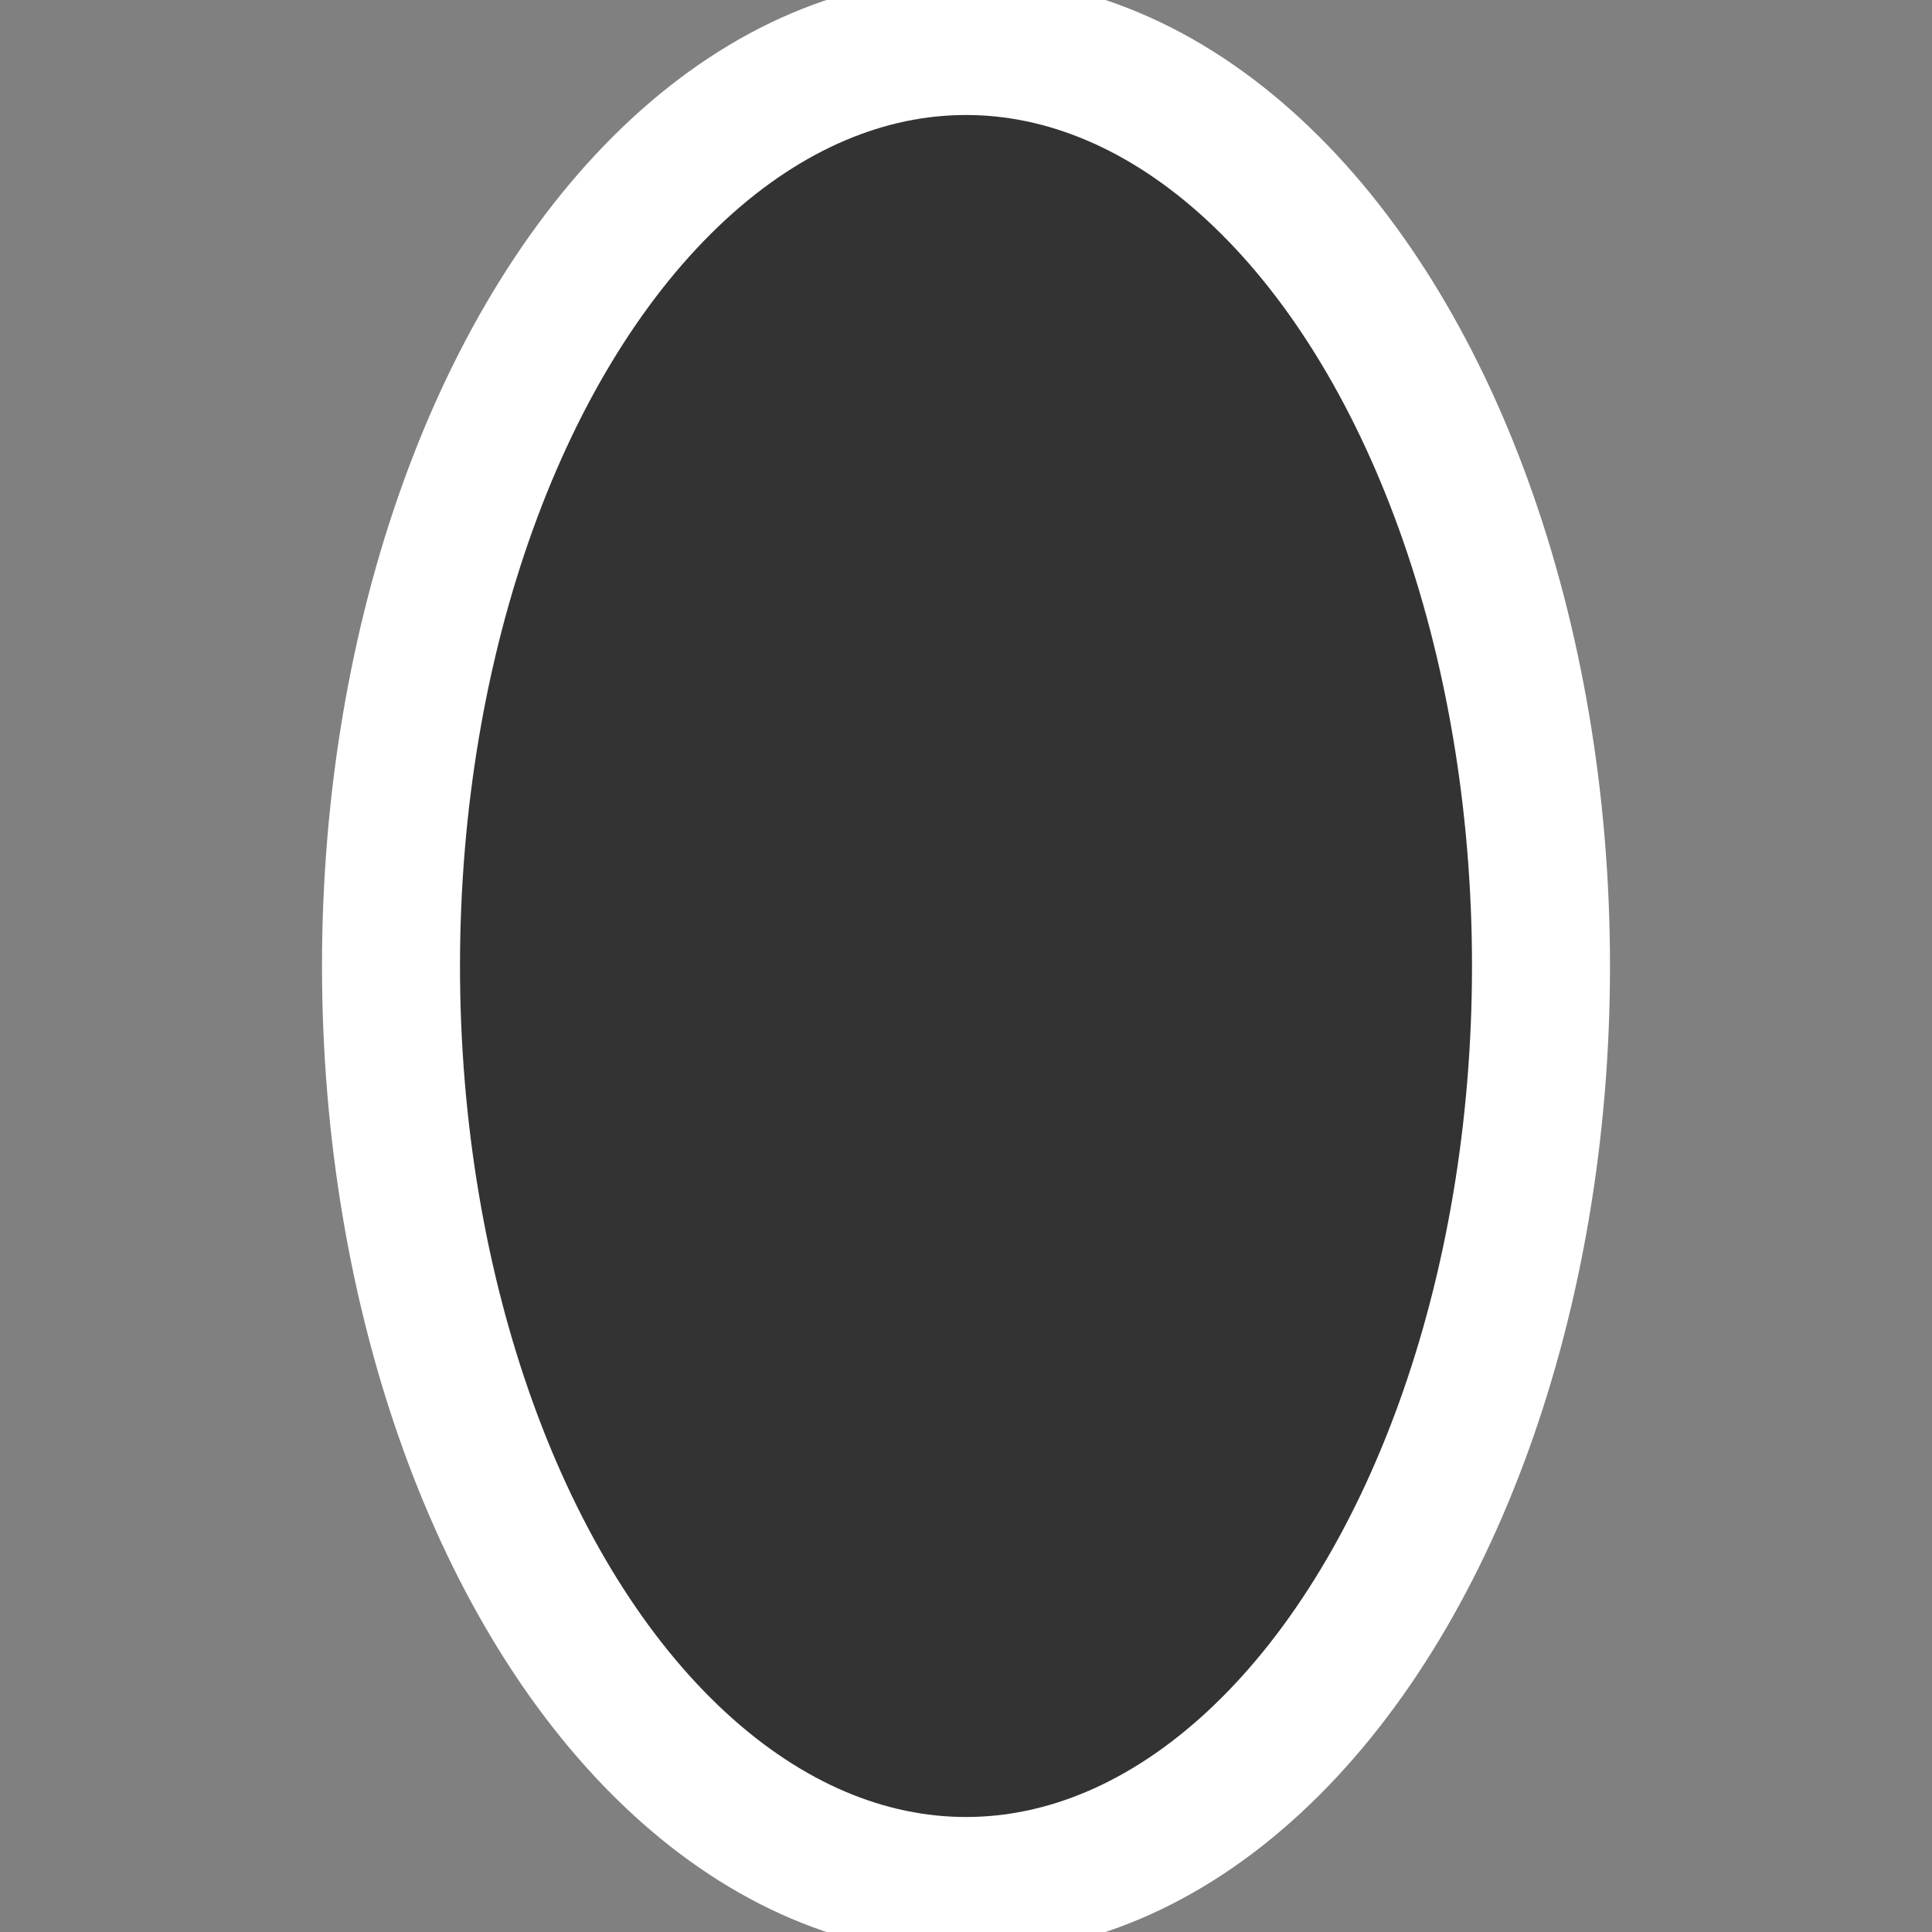 <svg height="21" viewBox="0 0 21 21" width="21" xmlns="http://www.w3.org/2000/svg"><rect x="0" y="0" width="21" height="21" fill="#808080" stroke="none"/><ellipse cx="10.5" cy="10.5" fill="#333" fill-rule="evenodd" rx="6.25" ry="10" stroke="#fff" stroke-width="1.5"/></svg>
